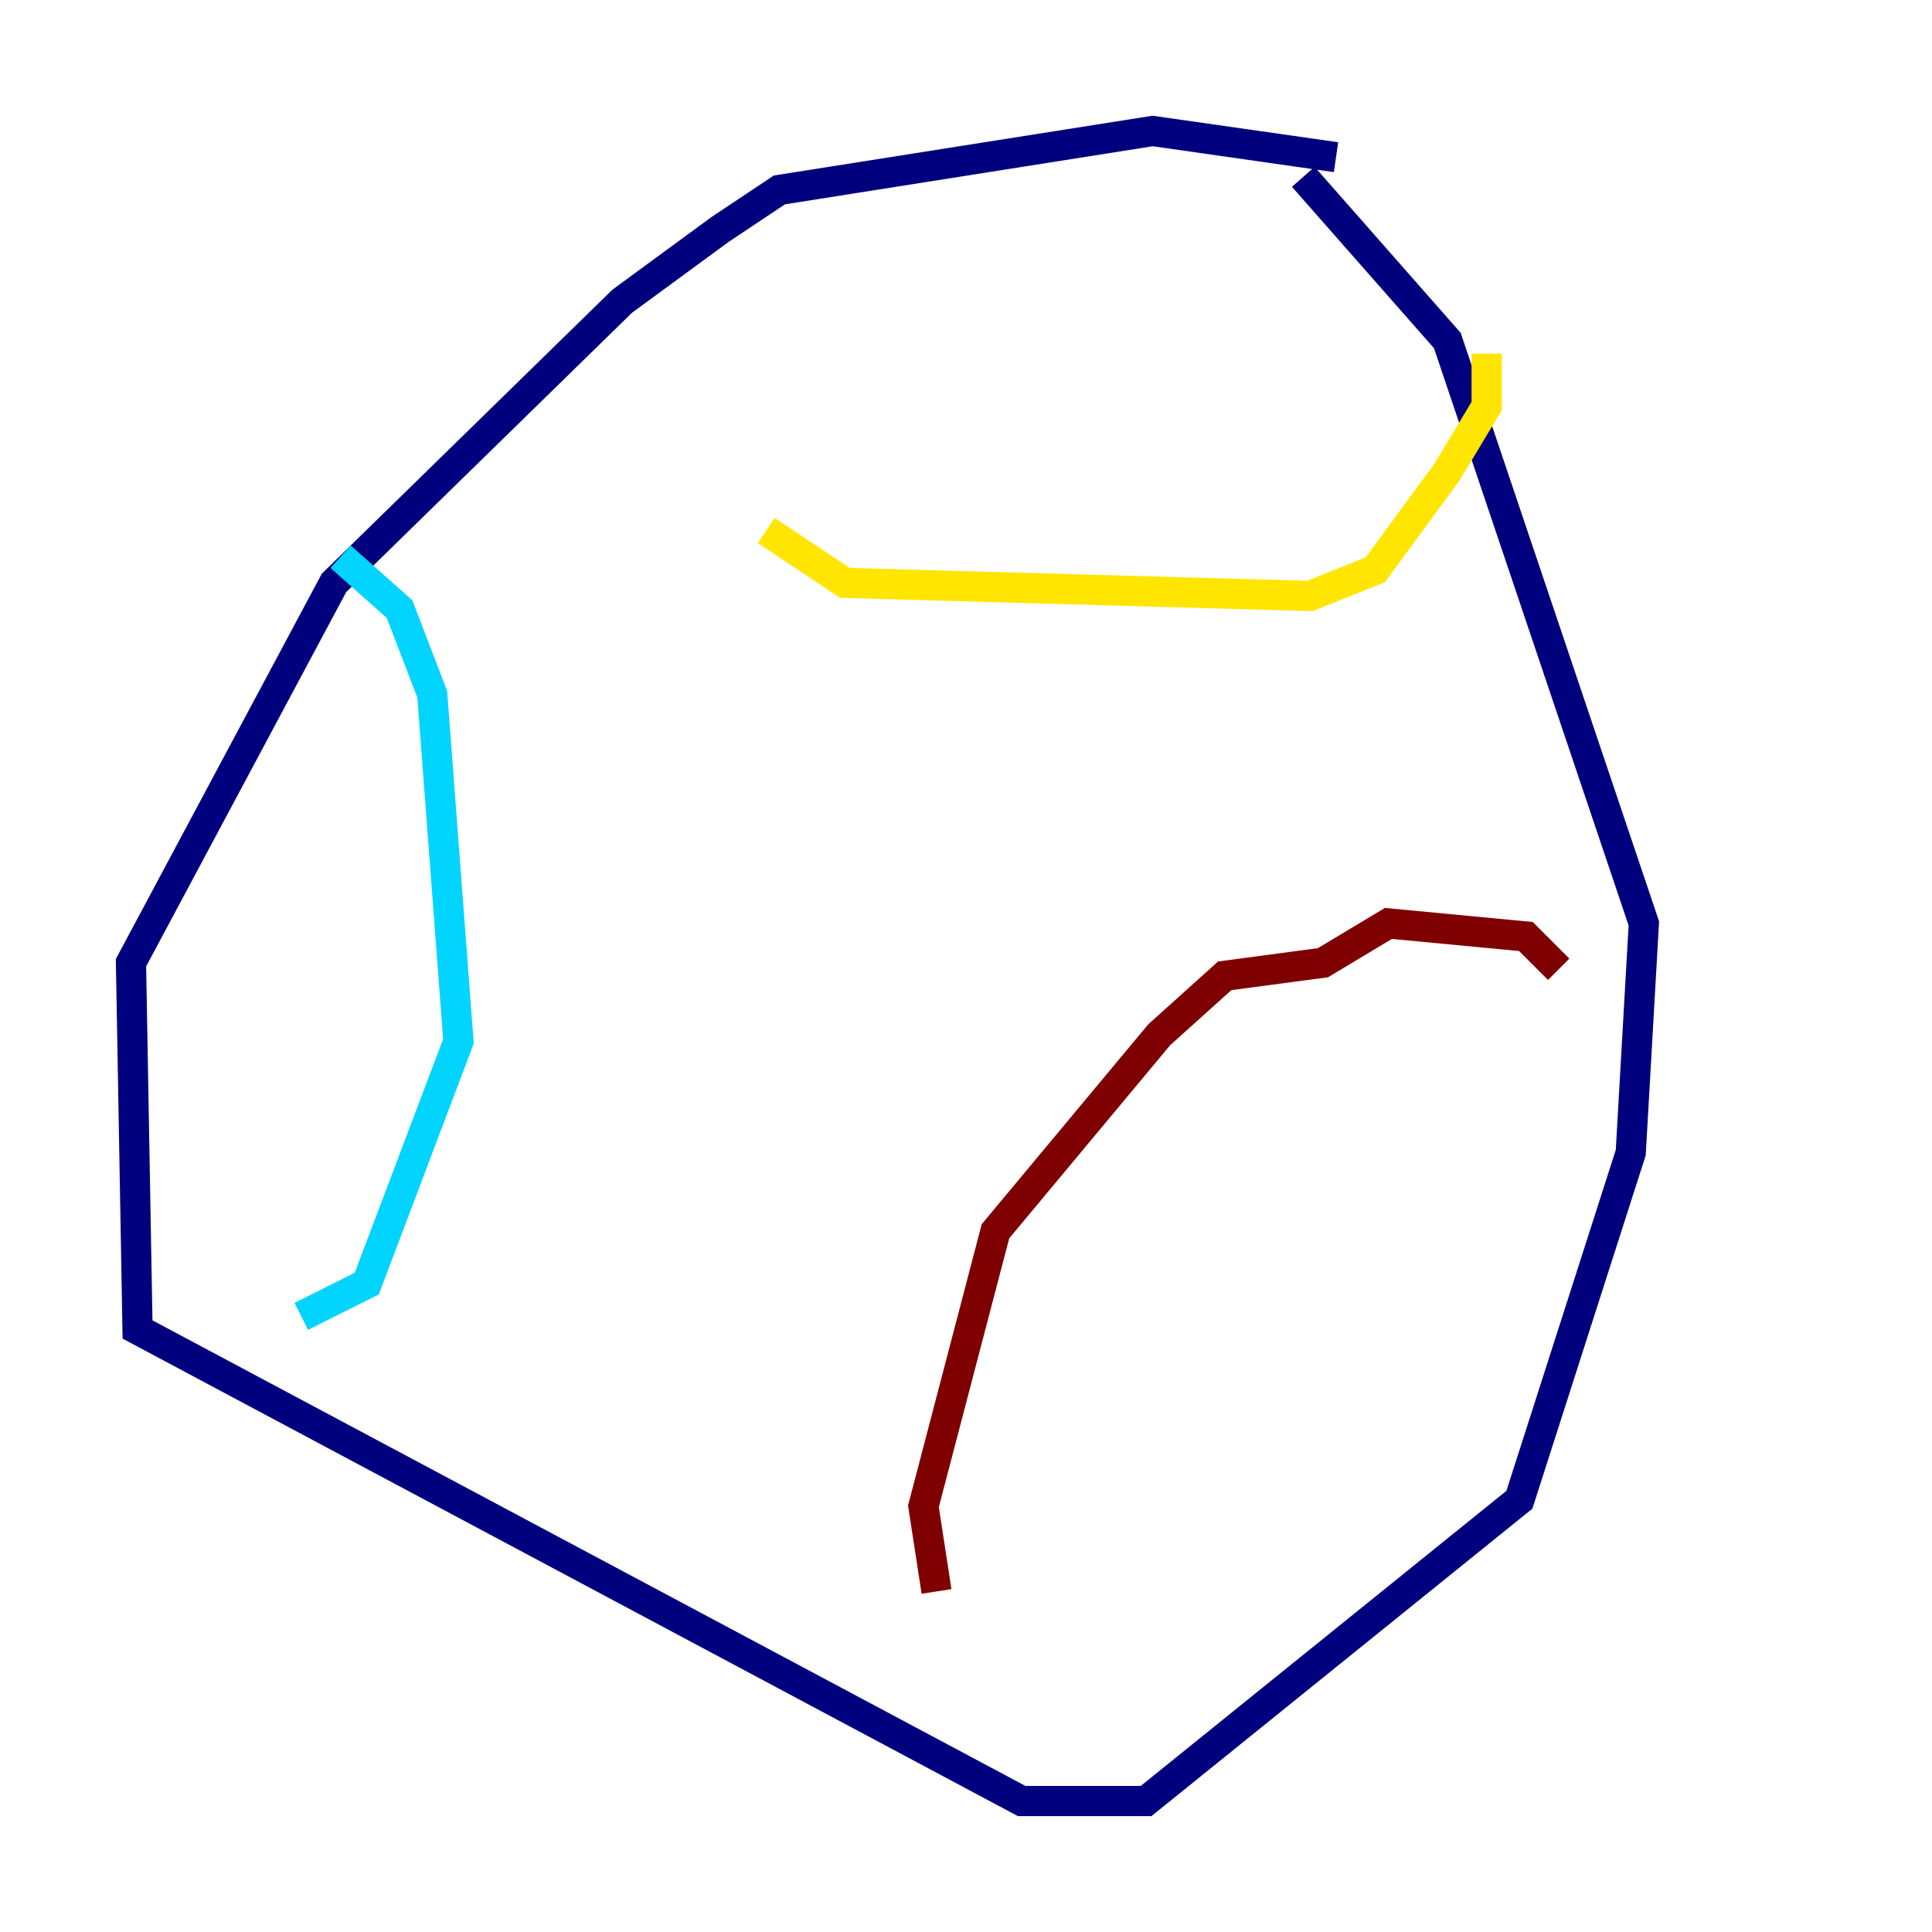 <?xml version="1.0" encoding="utf-8" ?>
<svg baseProfile="tiny" height="128" version="1.2" viewBox="0,0,128,128" width="128" xmlns="http://www.w3.org/2000/svg" xmlns:ev="http://www.w3.org/2001/xml-events" xmlns:xlink="http://www.w3.org/1999/xlink"><defs /><polyline fill="none" points="88.515,10.414 76.366,8.678 51.634,12.583 47.729,15.186 41.22,19.959 22.129,38.617 8.678,63.783 9.112,88.081 67.688,119.322 75.932,119.322 100.664,99.363 108.041,76.366 108.909,61.18 95.891,22.563 86.346,11.715" stroke="#00007f" stroke-width="2" /><polyline fill="none" points="22.563,36.881 26.468,40.352 28.637,45.993 30.373,68.99 24.298,85.044 19.959,87.214" stroke="#00d4ff" stroke-width="2" /><polyline fill="none" points="50.766,35.146 55.973,38.617 86.78,39.485 91.119,37.749 95.891,31.241 98.495,26.902 98.495,23.43" stroke="#ffe500" stroke-width="2" /><polyline fill="none" points="62.047,105.437 61.18,99.797 65.953,81.573 76.8,68.556 81.139,64.651 87.647,63.783 91.986,61.18 101.098,62.047 103.268,64.217" stroke="#7f0000" stroke-width="2" /></svg>